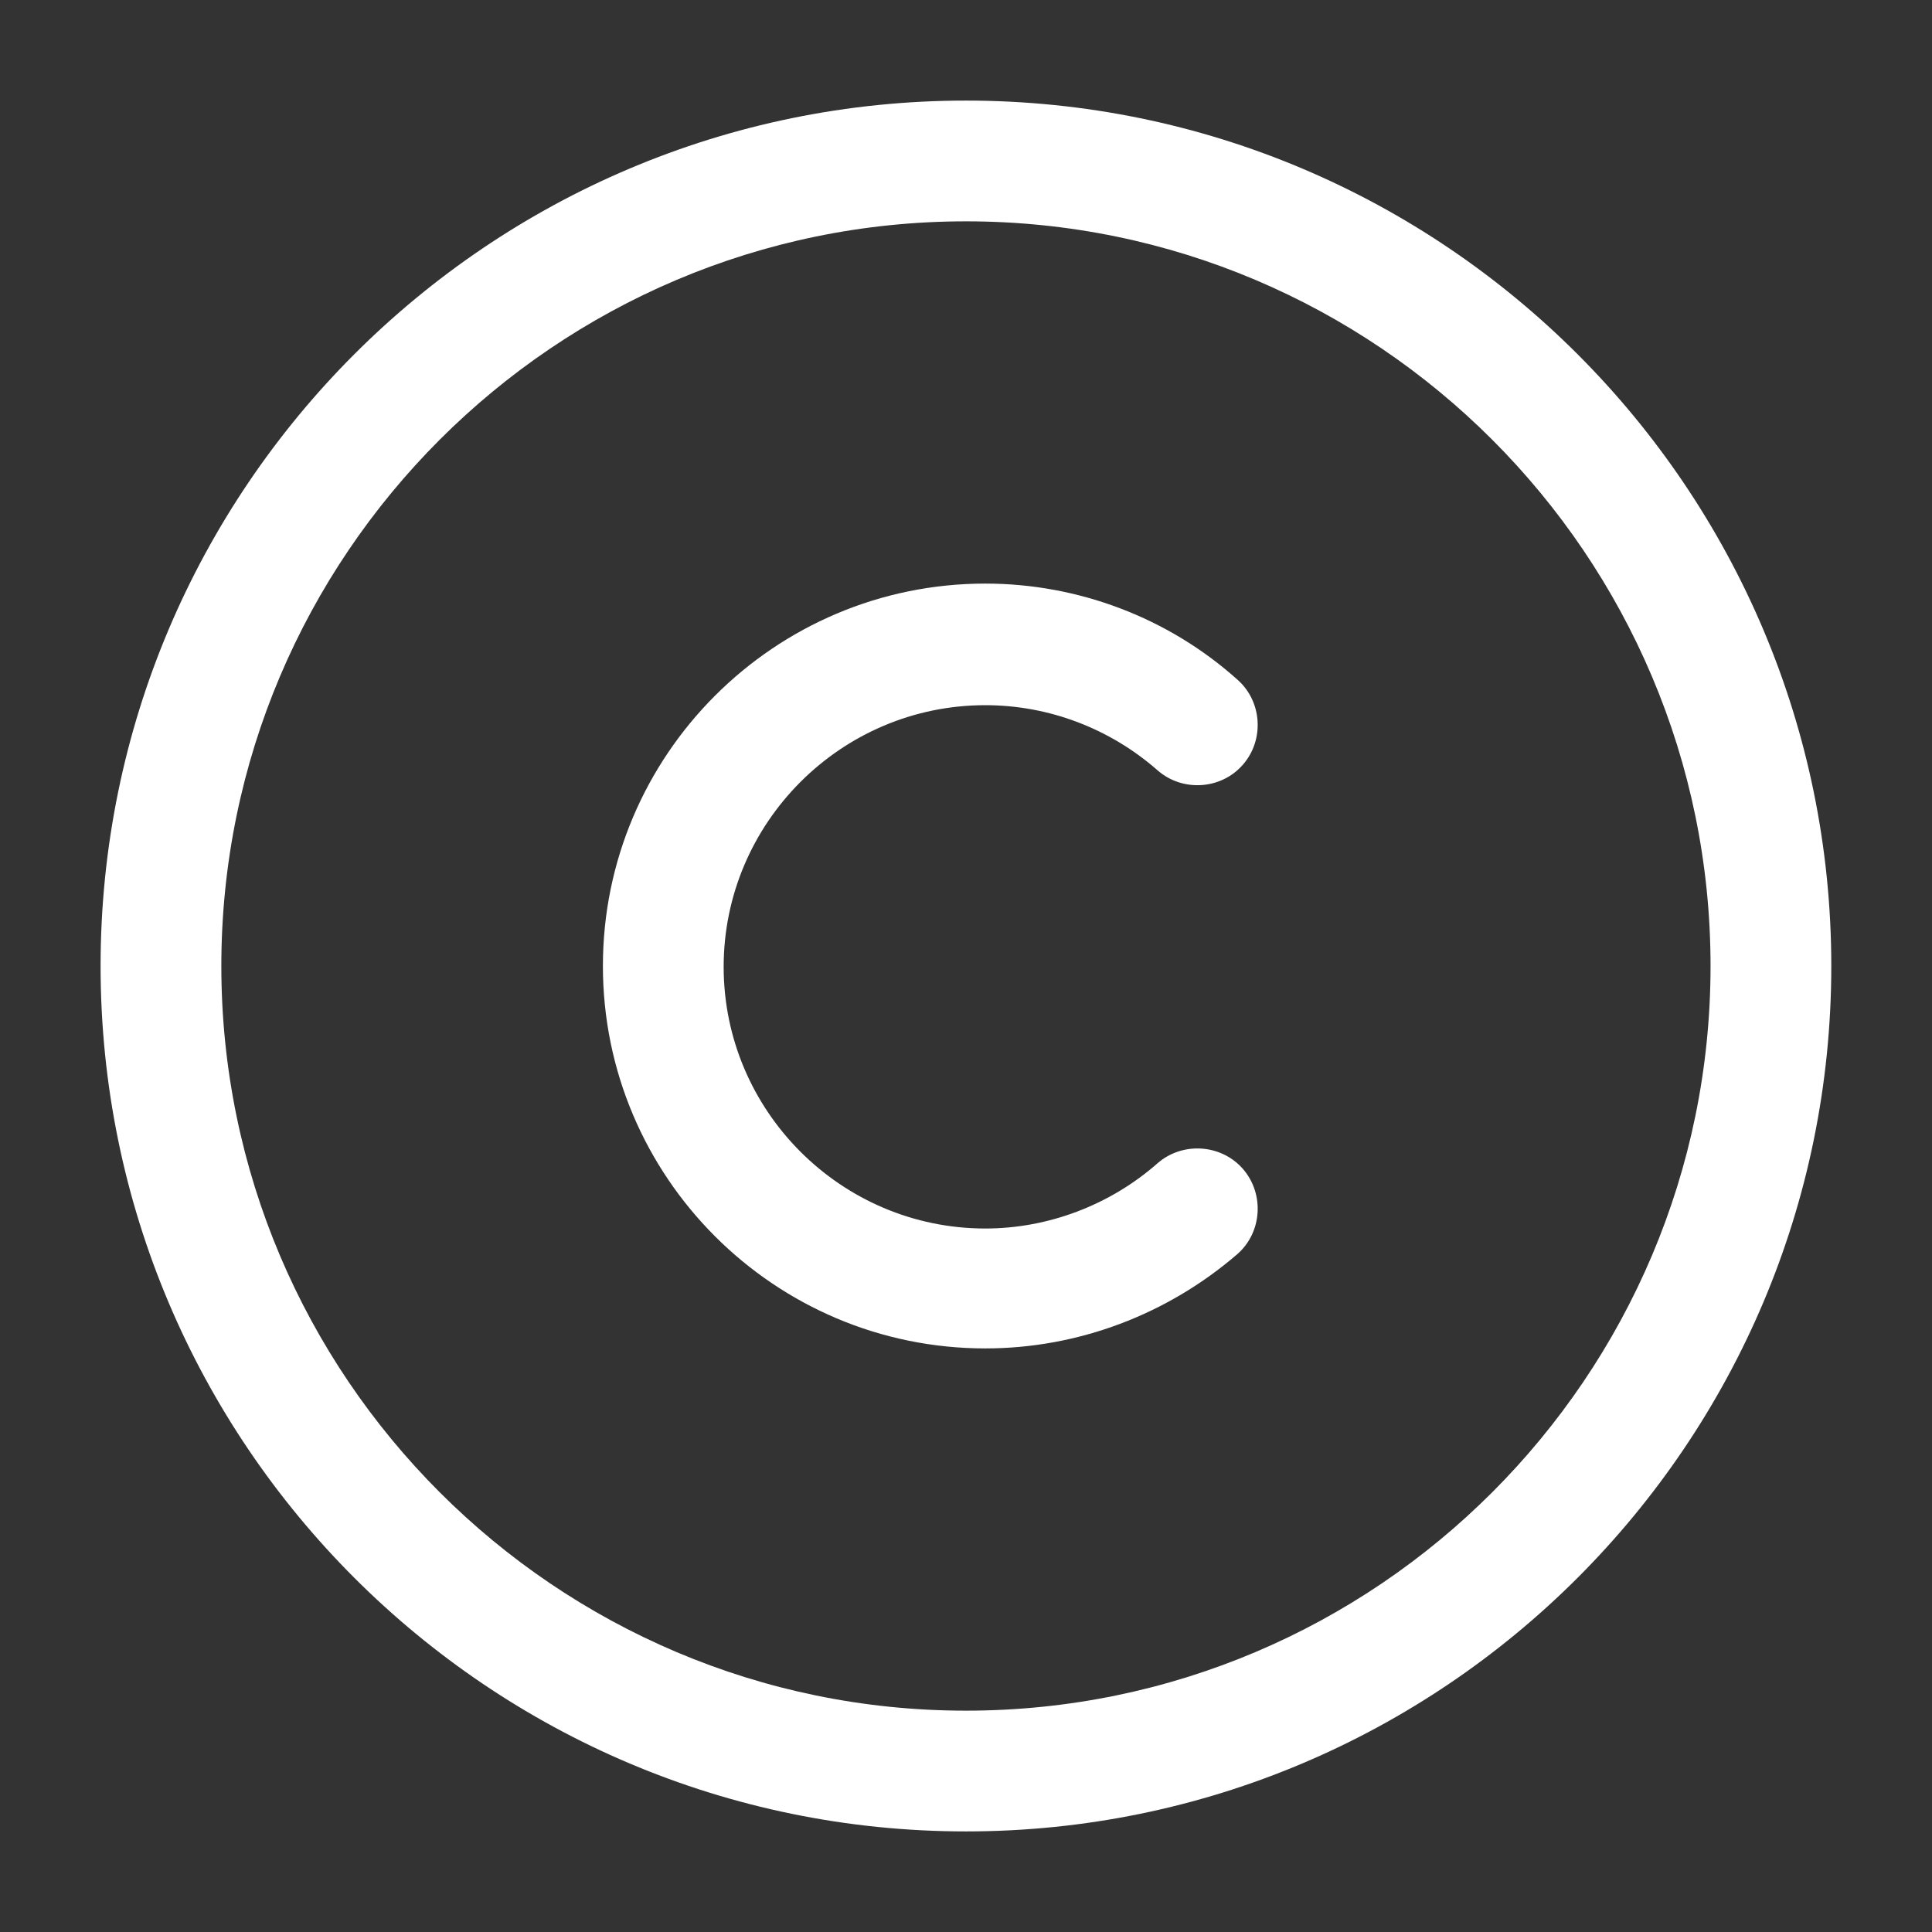 <svg width="16" height="16" viewBox="0 0 16 16" fill="none" xmlns="http://www.w3.org/2000/svg">
<rect x="0" y="0" width="16" height="16" fill="#333333" stroke="none"/>
<path d="M8 15.167C4.046 15.167 0.833 11.954 0.833 8C0.833 4.047 4.046 0.833 8 0.833C11.953 0.833 15.166 4.047 15.166 8C15.166 11.954 11.953 15.167 8 15.167ZM8 1.833C4.6 1.833 1.833 4.6 1.833 8C1.833 11.4 4.6 14.167 8 14.167C11.4 14.167 14.166 11.4 14.166 8C14.166 4.6 11.4 1.833 8 1.833Z" fill="white"/>
<path d="M8.16 11.167C6.413 11.167 4.993 9.747 4.993 8C4.993 6.253 6.413 4.833 8.16 4.833C8.927 4.833 9.673 5.114 10.246 5.627C10.453 5.807 10.473 6.127 10.293 6.333C10.113 6.54 9.793 6.56 9.587 6.38C9.193 6.034 8.687 5.84 8.16 5.84C6.966 5.84 5.993 6.814 5.993 8.007C5.993 9.2 6.966 10.174 8.16 10.174C8.68 10.174 9.193 9.98 9.587 9.633C9.793 9.454 10.113 9.474 10.293 9.68C10.473 9.887 10.453 10.207 10.246 10.387C9.666 10.887 8.927 11.167 8.16 11.167Z" fill="white"/>
</svg>
